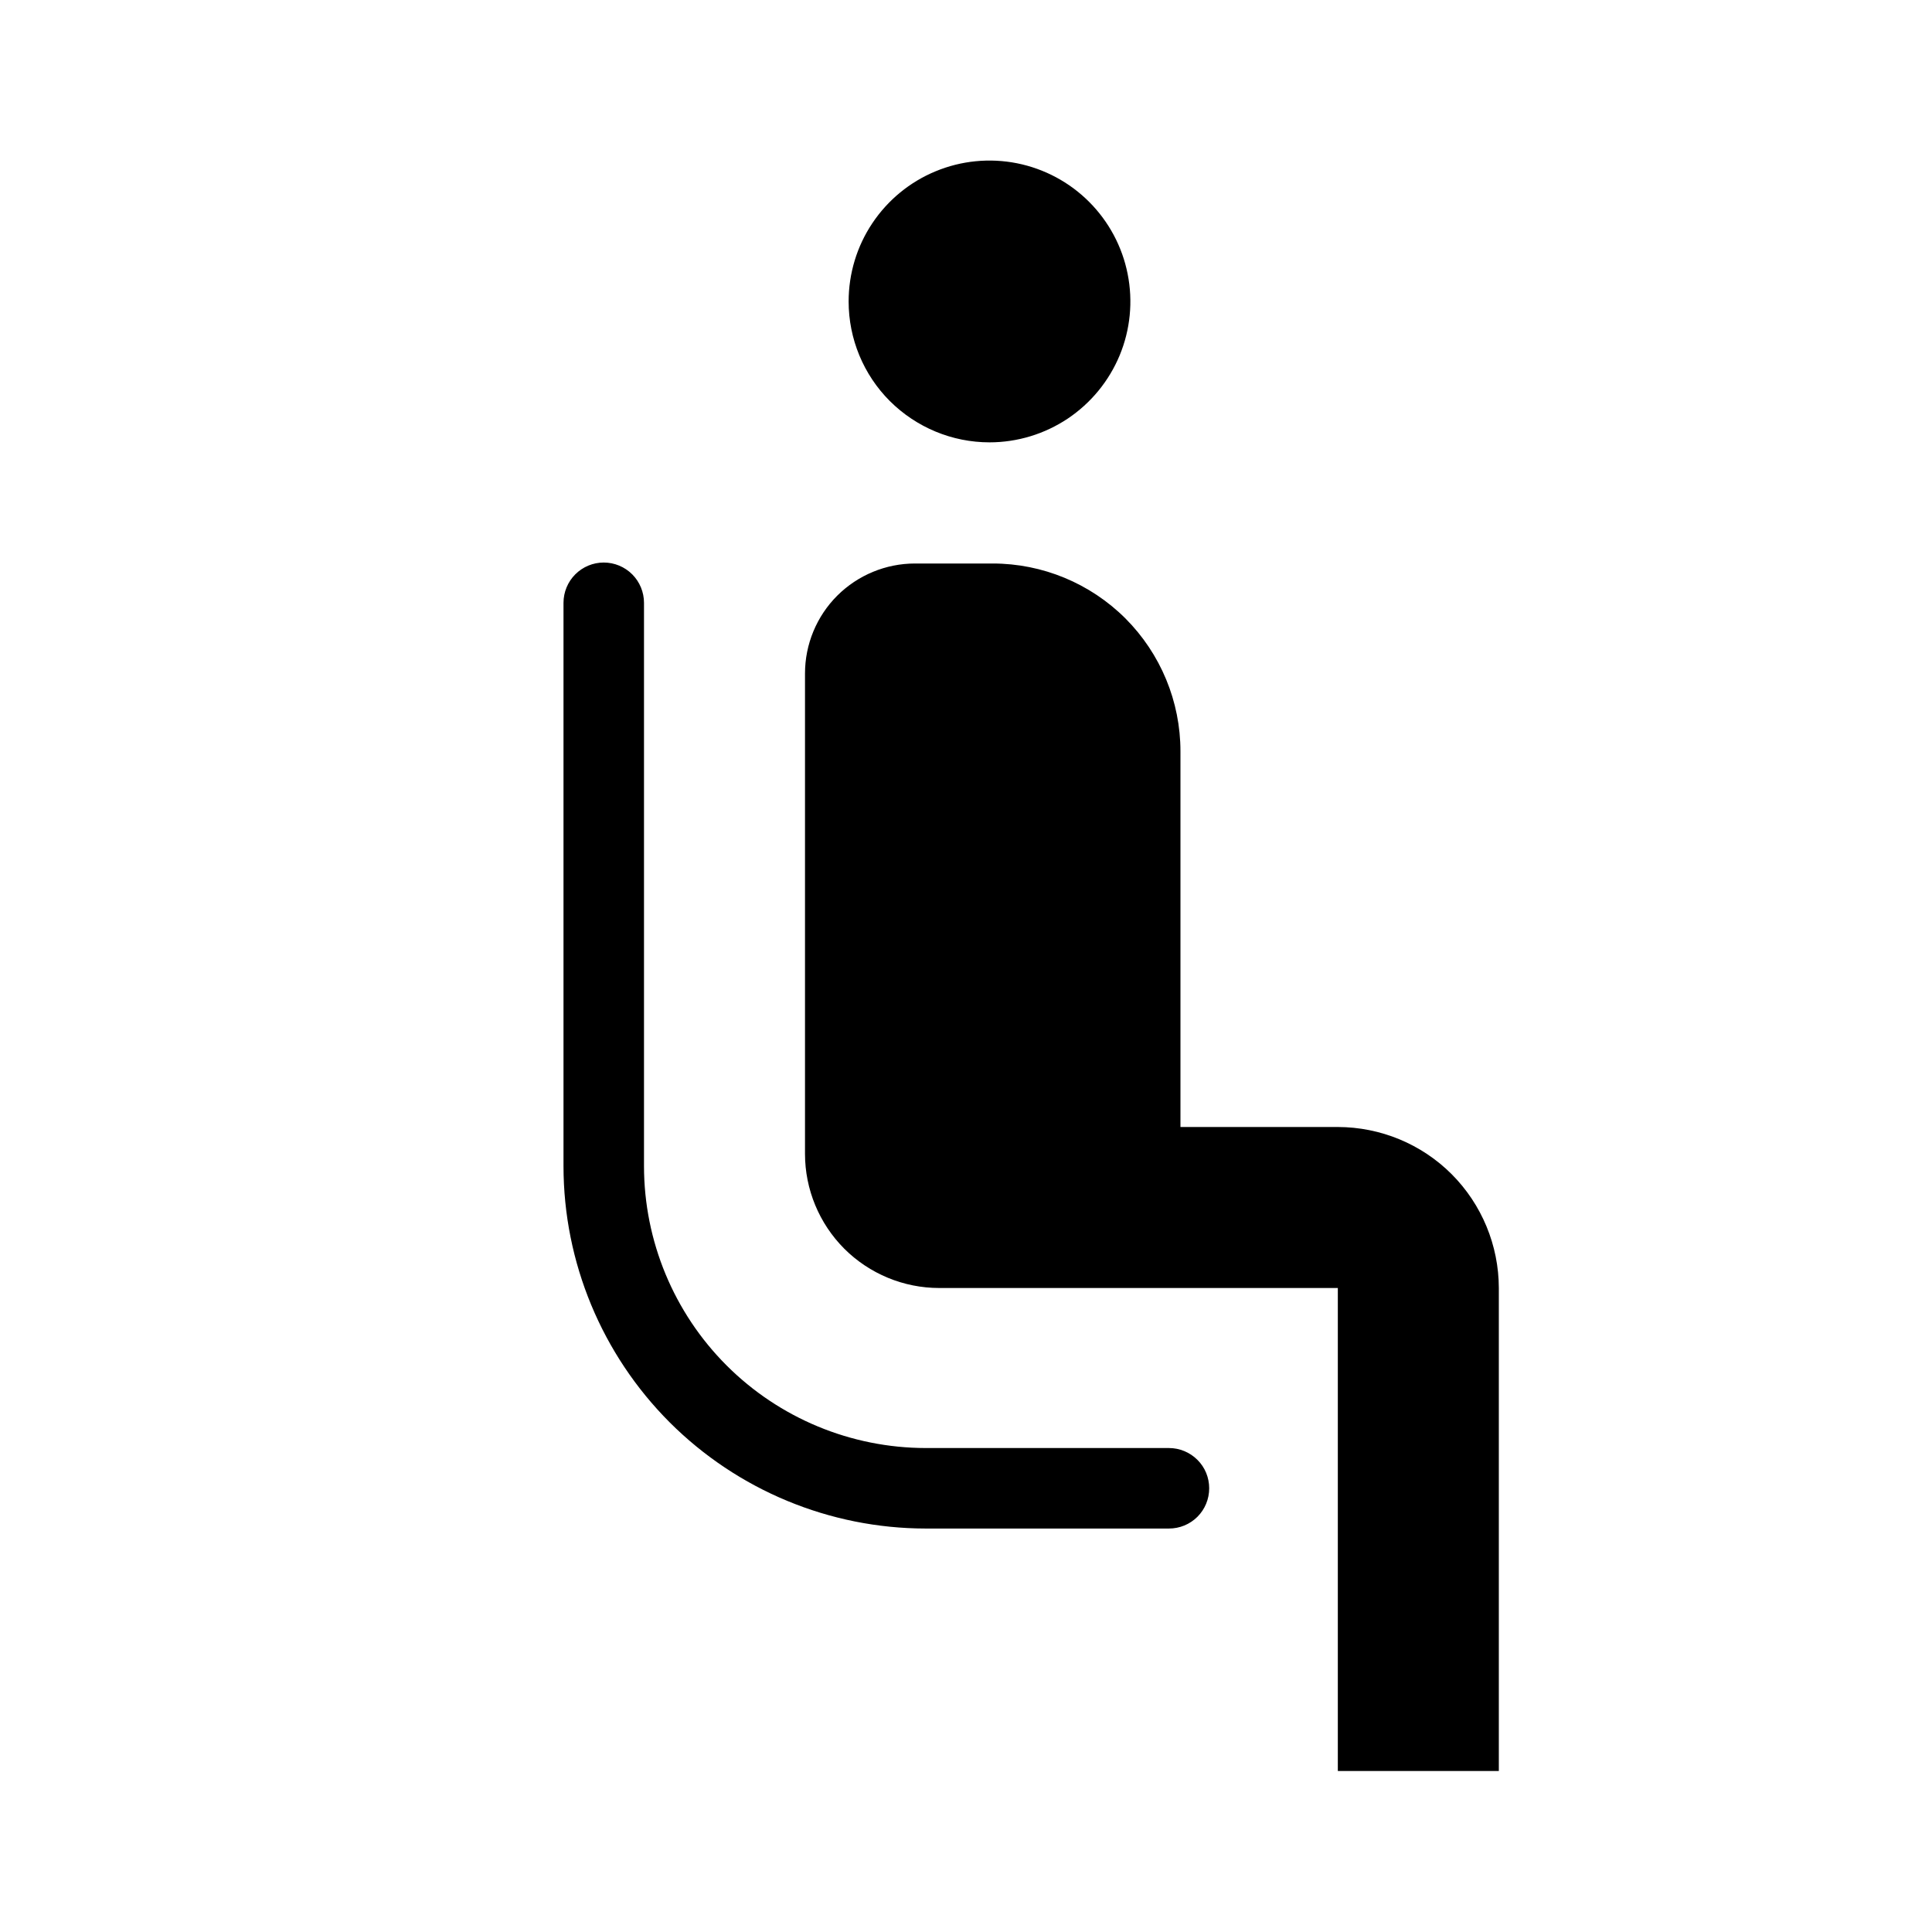 <svg width="24" height="24" viewBox="0 0 24 24" fill="none" xmlns="http://www.w3.org/2000/svg">
<path d="M12.292 5.495C12.638 5.495 12.976 5.392 13.264 5.2C13.552 5.007 13.776 4.734 13.909 4.414C14.041 4.095 14.076 3.743 14.008 3.403C13.941 3.064 13.774 2.752 13.529 2.507C13.284 2.262 12.973 2.096 12.633 2.028C12.294 1.961 11.942 1.995 11.622 2.128C11.302 2.26 11.029 2.485 10.837 2.772C10.644 3.06 10.542 3.399 10.542 3.745C10.542 4.209 10.726 4.654 11.054 4.982C11.383 5.31 11.828 5.495 12.292 5.495ZM14.522 17.988H11.5C10.572 17.987 9.682 17.618 9.026 16.962C8.37 16.306 8.001 15.416 8 14.488V7.488C8 7.356 7.947 7.228 7.854 7.135C7.76 7.041 7.633 6.988 7.5 6.988C7.367 6.988 7.24 7.041 7.146 7.135C7.053 7.228 7 7.356 7 7.488V14.488C7.001 15.681 7.476 16.825 8.319 17.669C9.163 18.512 10.307 18.987 11.5 18.988H14.521C14.654 18.988 14.781 18.936 14.875 18.842C14.969 18.748 15.021 18.621 15.021 18.488C15.021 18.355 14.969 18.228 14.875 18.135C14.781 18.041 14.654 17.988 14.521 17.988H14.522ZM16.619 14H14.664V9.333C14.664 8.714 14.418 8.121 13.981 7.683C13.543 7.246 12.95 7 12.331 7H11.367C11.004 7 10.657 7.144 10.4 7.4C10.144 7.656 10 8.004 10 8.366V14.333C10 14.775 10.176 15.199 10.488 15.512C10.801 15.824 11.225 16 11.667 16H16.619V22H18.619V16C18.618 15.47 18.407 14.961 18.033 14.586C17.658 14.211 17.149 14.001 16.619 14Z" fill="black"/>
</svg>
